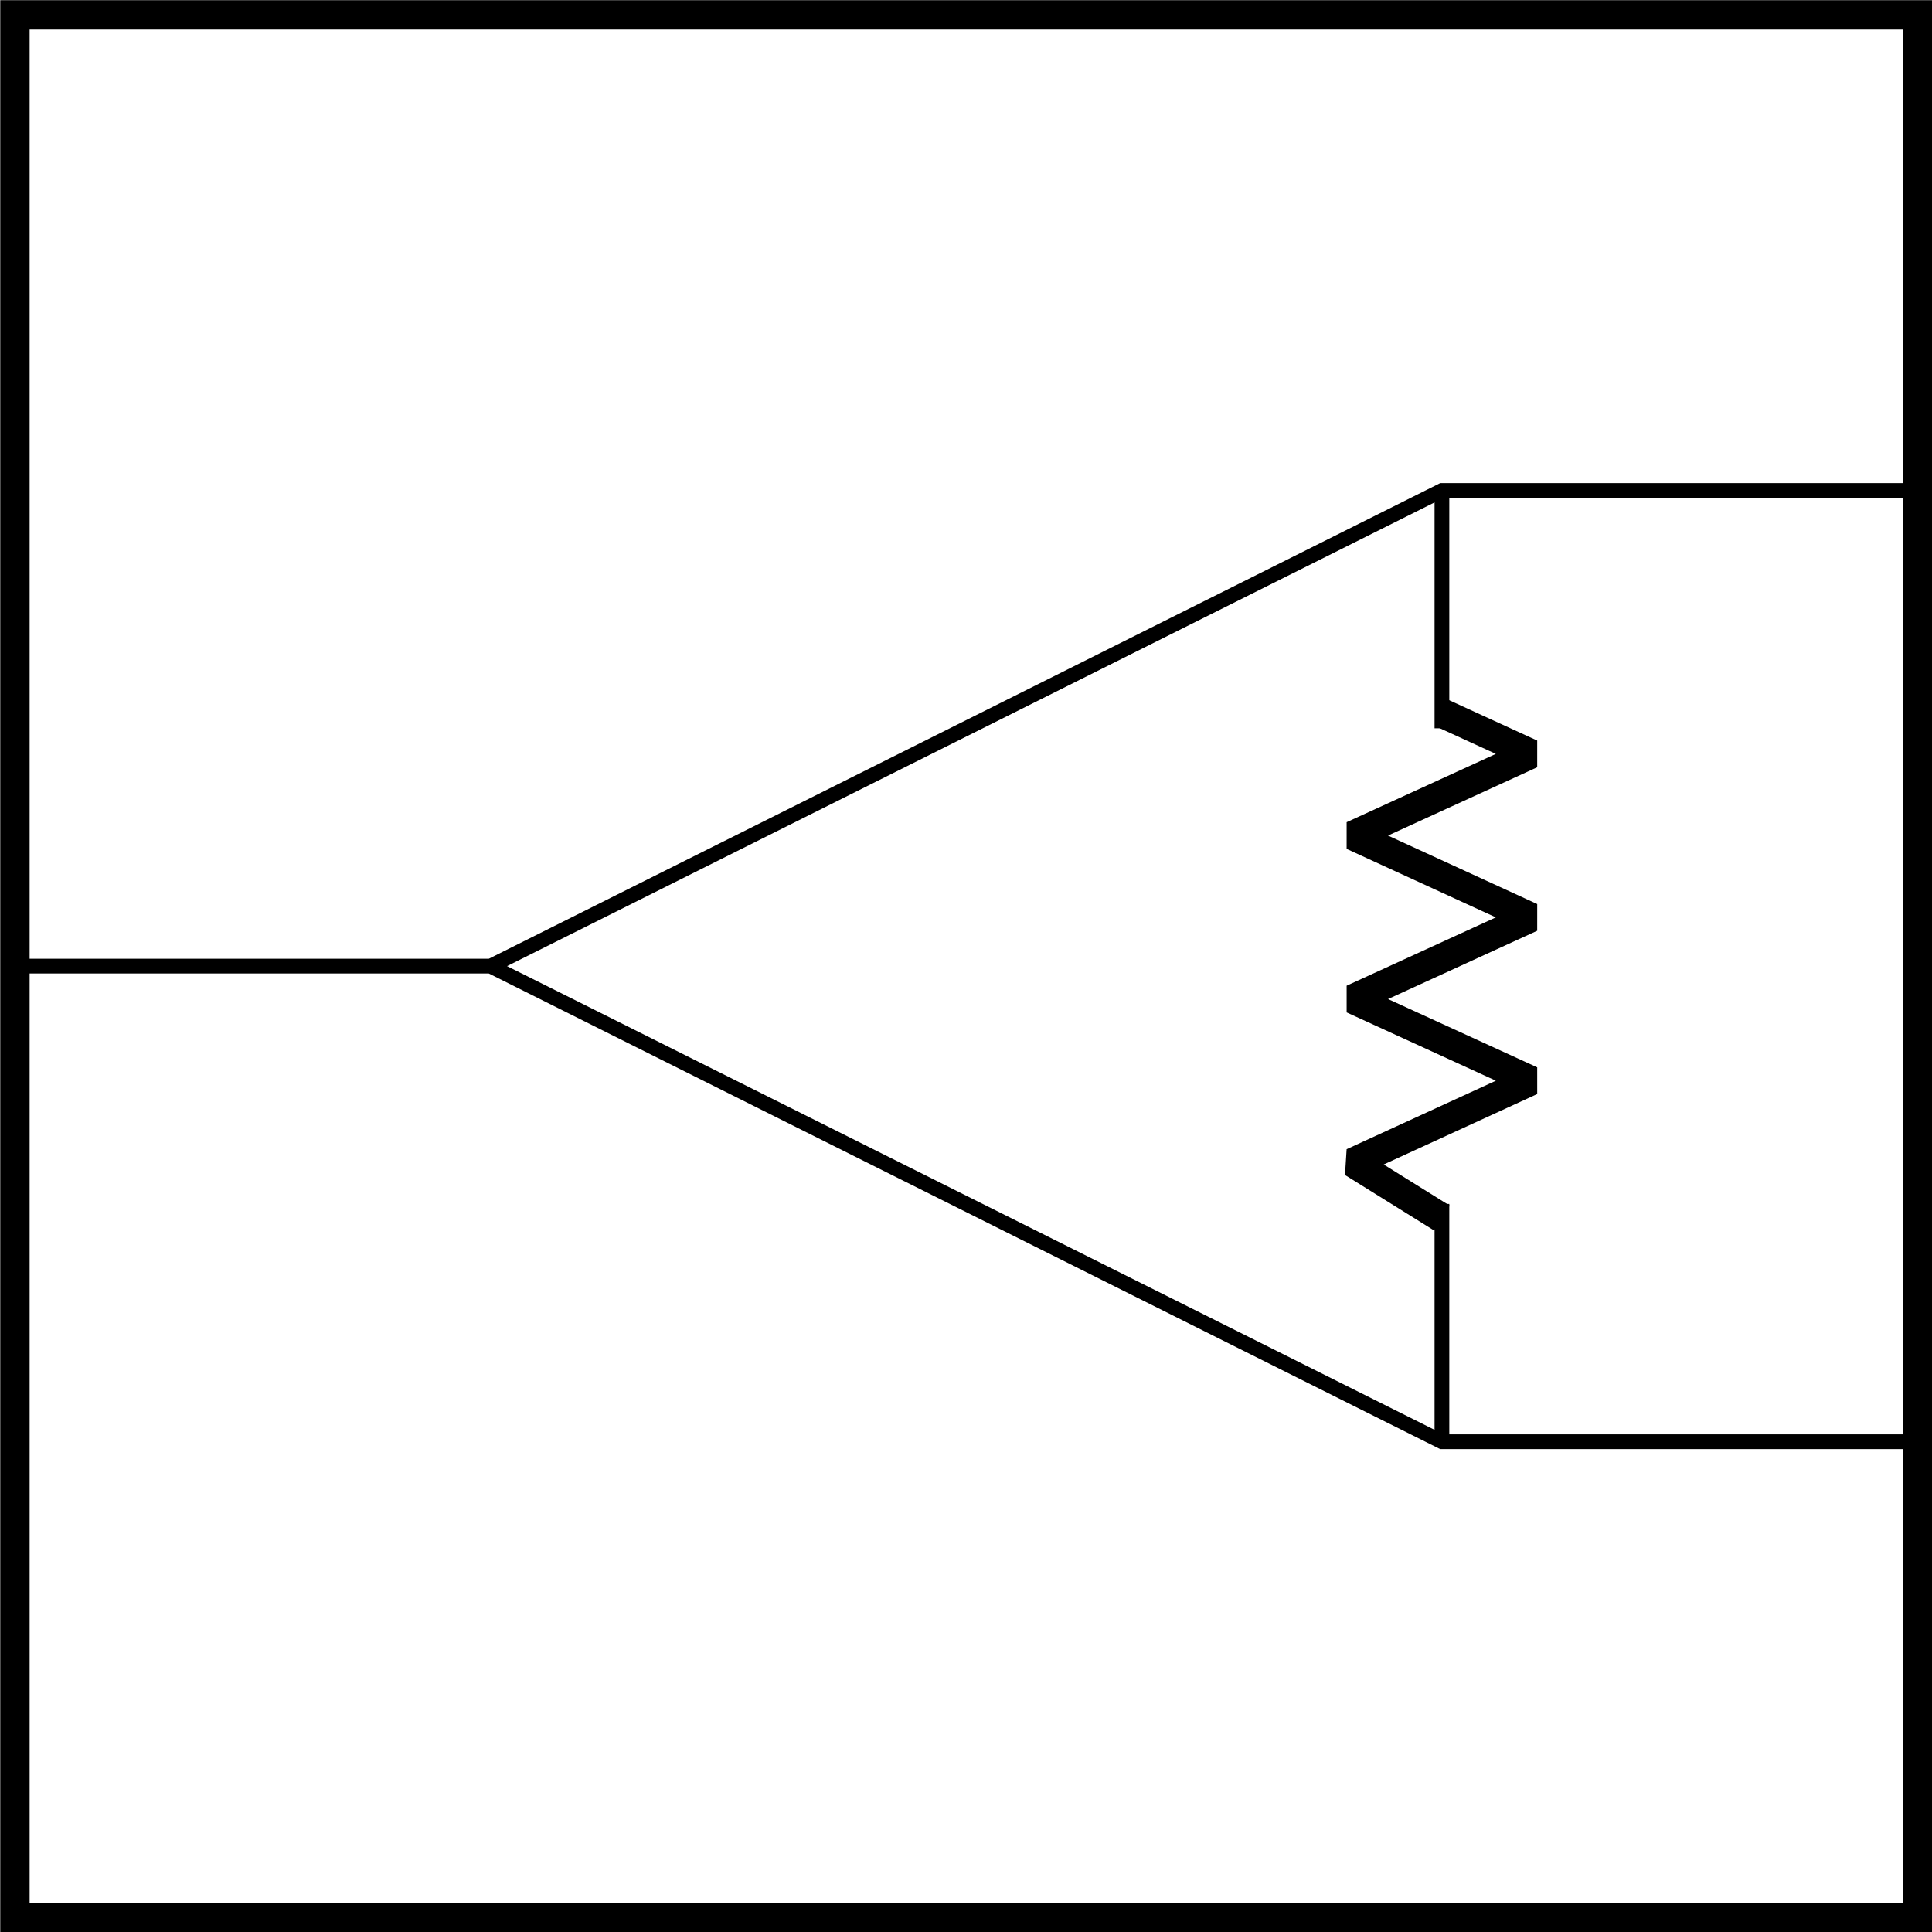<svg xmlns:rdf="http://www.w3.org/1999/02/22-rdf-syntax-ns#" xmlns="http://www.w3.org/2000/svg" height="300" width="300" version="1.1" xmlns:cc="http://creativecommons.org/ns#" xmlns:dc="http://purl.org/dc/elements/1.1/" viewBox="0 0 300 300">
 <title>CircuiTikZ</title>
 <g transform="translate(0 -752.36)">
  <g transform="matrix(16.232 0 0 16.232 -1003.4 -1010.4)">
   <path style="stroke:#000;stroke-miterlimit:10;stroke-width:.281;fill:none" d="m61.959 108.74h18.201v18.2h-18.201z"/>
   <path style="stroke:#000;stroke-miterlimit:10;stroke-width:.141;fill:none" d="m61.959 117.84h4.55m13.651-4.55h-4.55l-9.101 4.55 9.101 4.55h4.55"/>
   <path style="stroke-linejoin:bevel;stroke:#000;stroke-miterlimit:10;stroke-width:.281;fill:none" d="m75.61 120.25-0.853-0.531 1.706-0.783-1.706-0.781 1.706-0.781-1.706-0.783 1.706-0.781-0.853-0.391"/>
   <path style="stroke-linejoin:bevel;stroke:#000;stroke-miterlimit:10;stroke-width:.141;fill:none" d="m75.61 113.29v2.275m0 4.55v2.275"/>
  </g>
 </g>
</svg>
